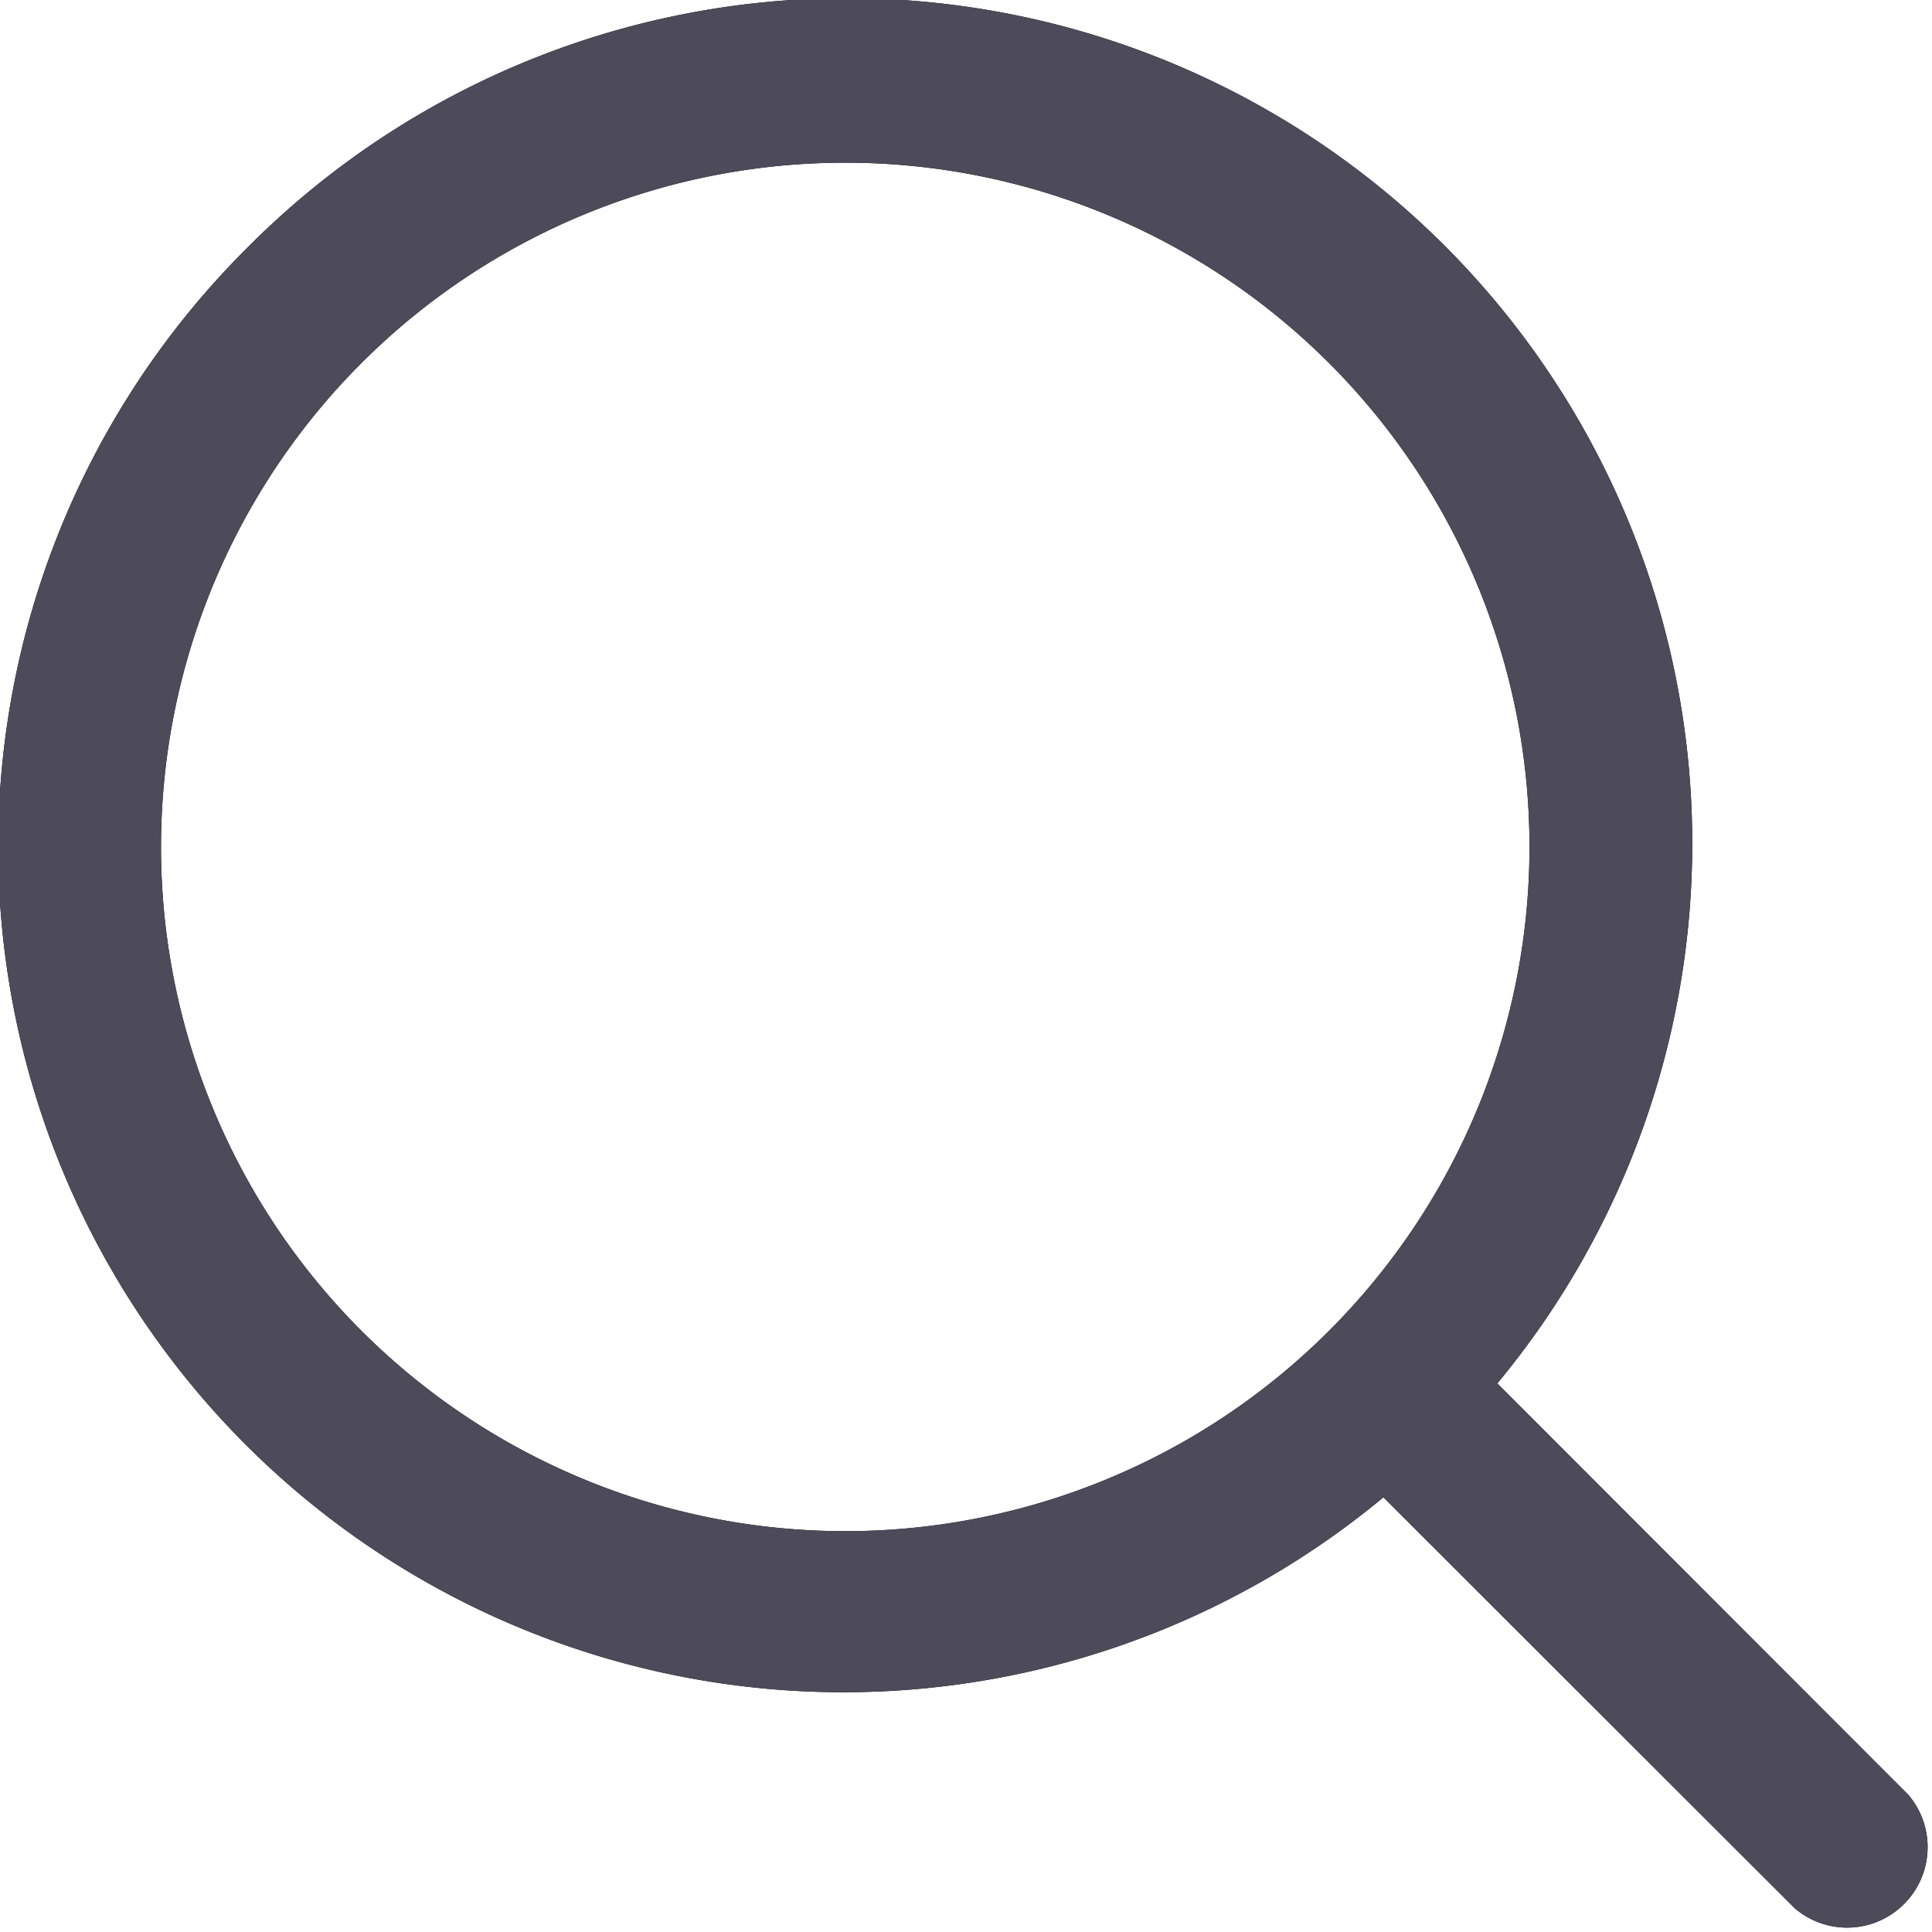 <svg id="User_Interface_Vector_Set" data-name="User Interface Vector Set" xmlns="http://www.w3.org/2000/svg" viewBox="0 0 48 48"><defs><style>.cls-1,.cls-2{fill-rule:evenodd;}.cls-2{fill:#4d4a59;}</style></defs><title>all_icons</title><path id="search" class="cls-1" d="M6.15,6.15A21,21,0,0,0,34.37,37.2L44.59,47.41a2,2,0,0,0,2.82-2.82L37.2,34.37A21,21,0,0,0,6.15,6.15ZM9,9A17,17,0,1,0,33,9,17,17,0,0,0,9,9Z"/><path id="search-2" data-name="search" class="cls-2" d="M6.15,6.15A21,21,0,0,0,34.37,37.2L44.59,47.41a2,2,0,0,0,2.82-2.82L37.2,34.37A21,21,0,0,0,6.15,6.15ZM9,9A17,17,0,1,0,33,9,17,17,0,0,0,9,9Z"/></svg>